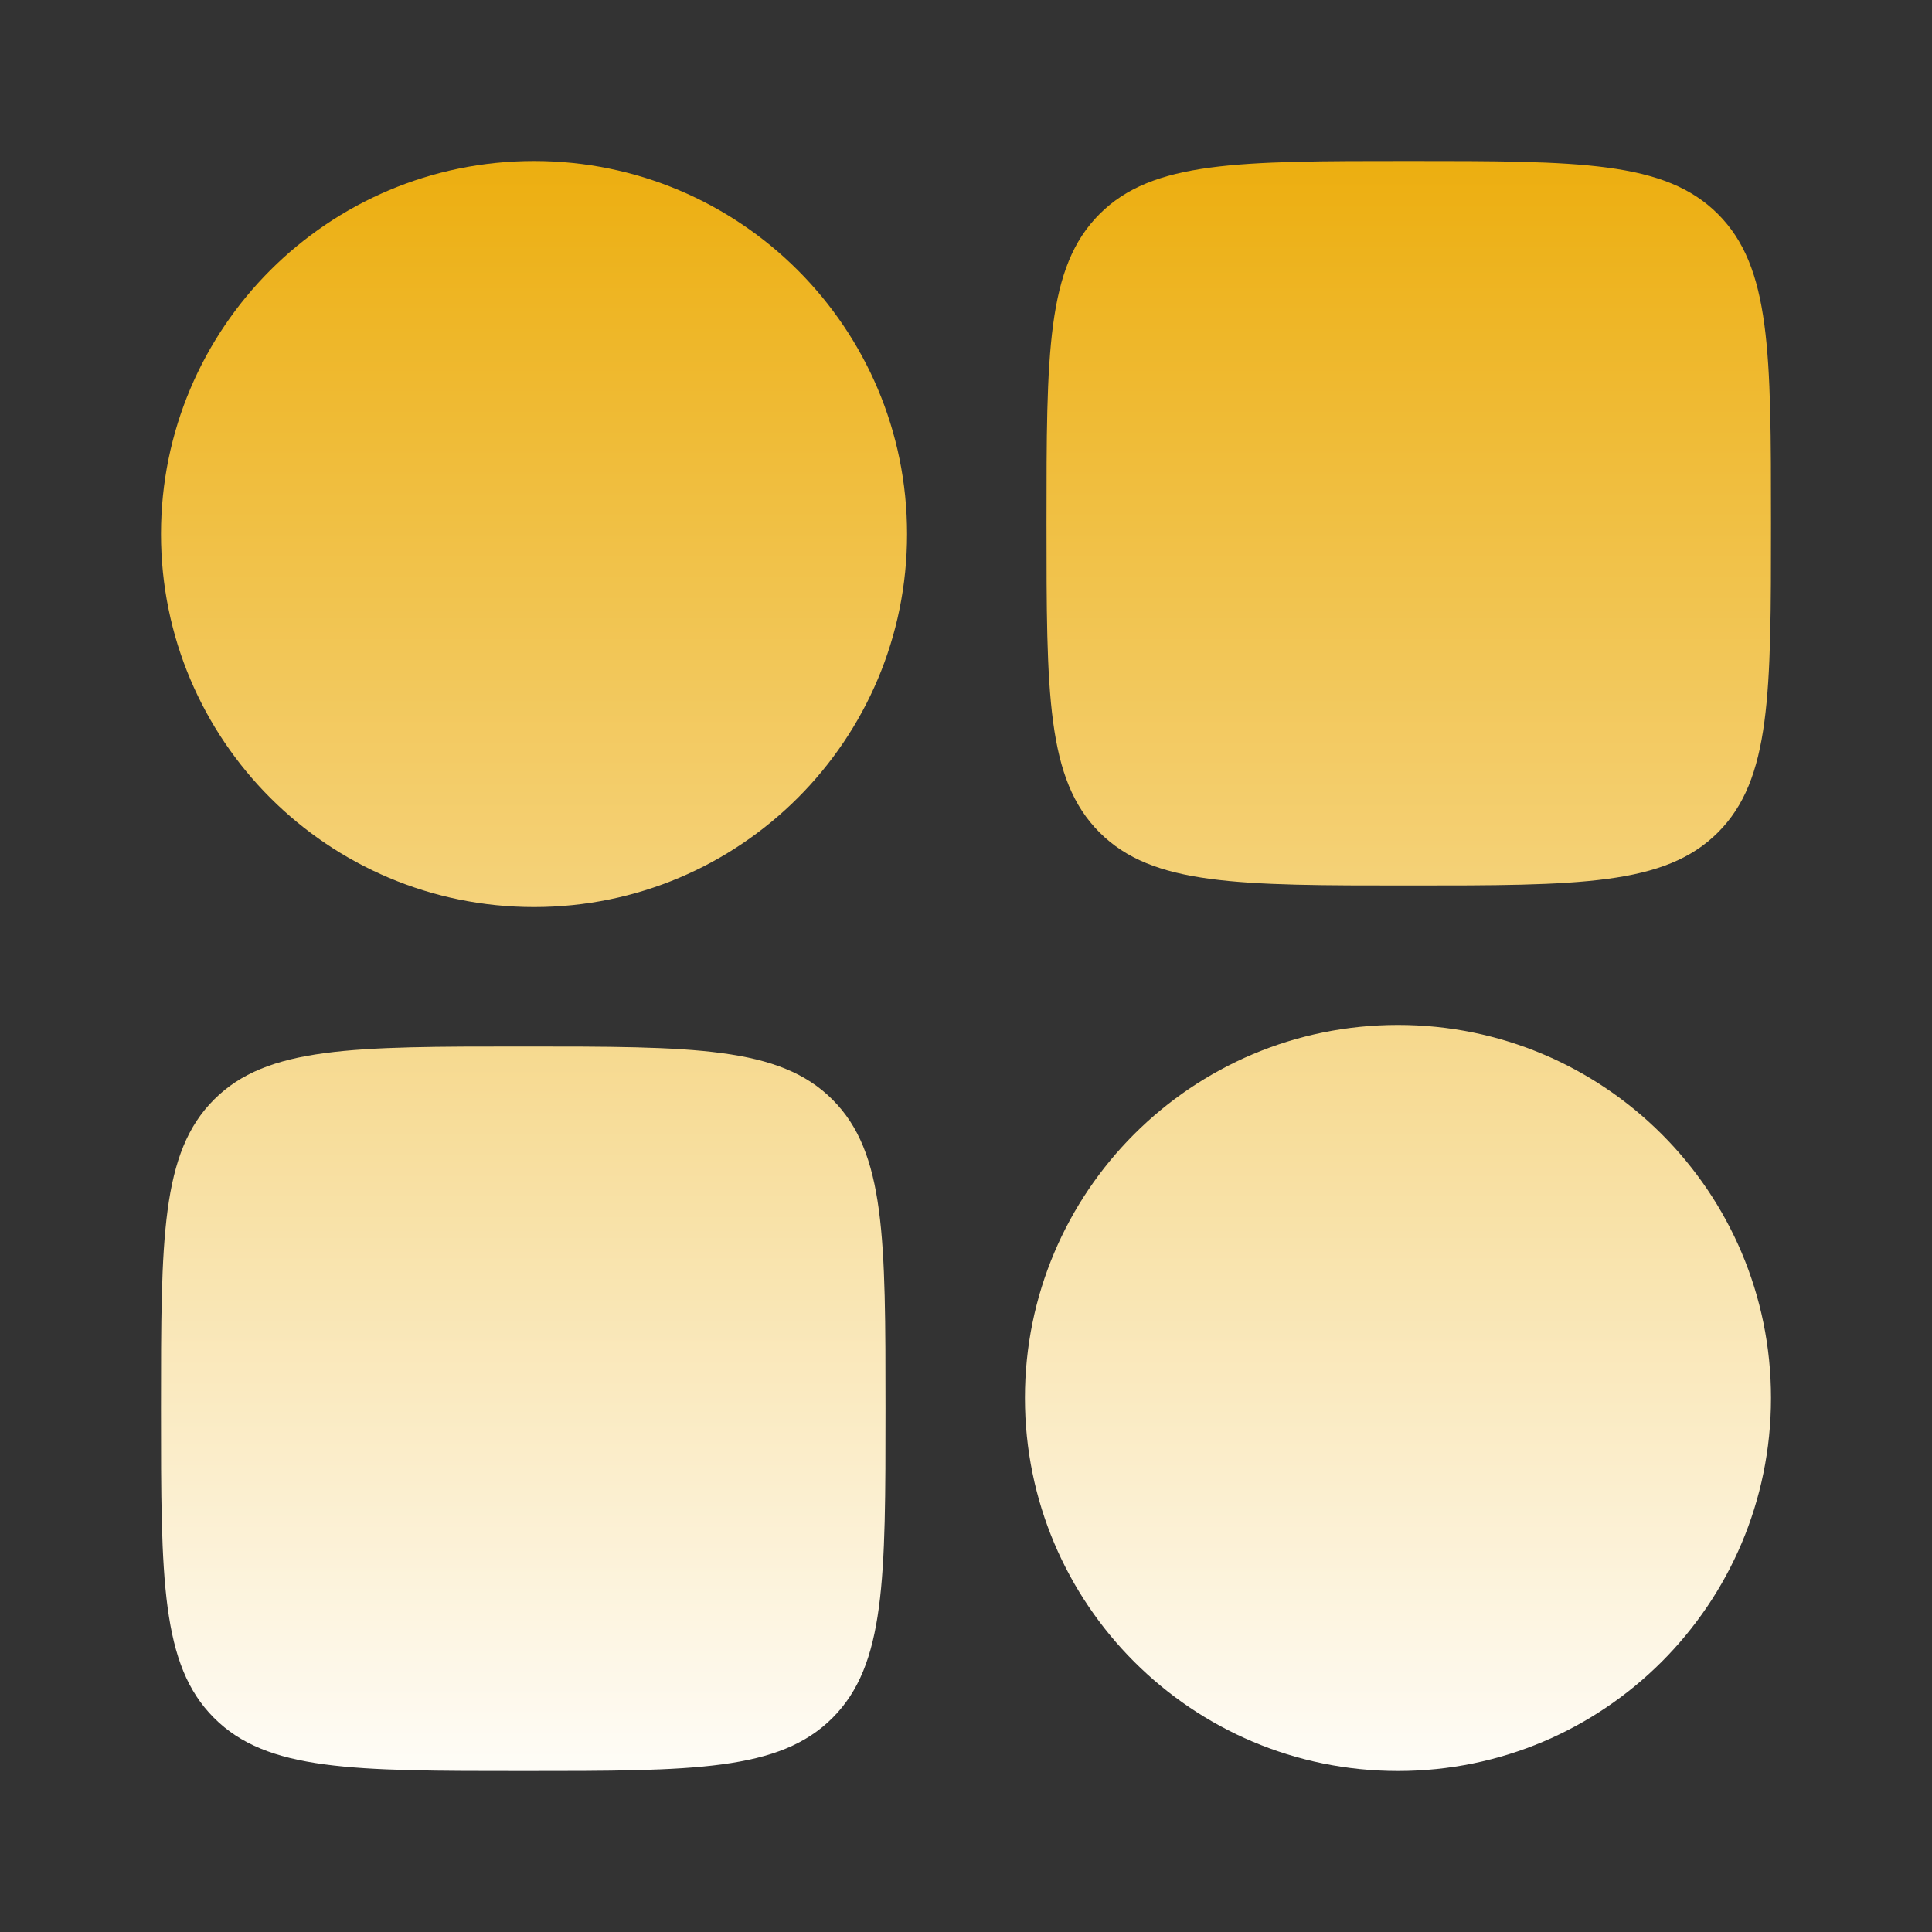 <svg xmlns="http://www.w3.org/2000/svg" width="24" height="24" viewBox="0 0 24 24" fill="none">
  <rect x="0" y="0" width="24" height="24" fill="#333333" stroke="none"/>
  <path fill-rule="evenodd" clip-rule="evenodd" d="M2 6.634C2 4.075 4.075 2 6.634 2C9.194 2 11.268 4.075 11.268 6.634C11.268 9.194 9.194 11.268 6.634 11.268C4.075 11.268 2 9.194 2 6.634Z" fill="url(#paint0_linear_1_3924)"/>
  <path fill-rule="evenodd" clip-rule="evenodd" d="M12.732 17.366C12.732 14.806 14.806 12.732 17.366 12.732C19.925 12.732 22 14.806 22 17.366C22 19.925 19.925 22 17.366 22C14.806 22 12.732 19.925 12.732 17.366Z" fill="url(#paint1_linear_1_3924)"/>
  <path d="M2 17.5C2 15.379 2 14.318 2.659 13.659C3.318 13 4.379 13 6.5 13C8.621 13 9.682 13 10.341 13.659C11 14.318 11 15.379 11 17.5C11 19.621 11 20.682 10.341 21.341C9.682 22 8.621 22 6.5 22C4.379 22 3.318 22 2.659 21.341C2 20.682 2 19.621 2 17.5Z" fill="url(#paint2_linear_1_3924)"/>
  <path d="M13 6.5C13 4.379 13 3.318 13.659 2.659C14.318 2 15.379 2 17.5 2C19.621 2 20.682 2 21.341 2.659C22 3.318 22 4.379 22 6.5C22 8.621 22 9.682 21.341 10.341C20.682 11 19.621 11 17.5 11C15.379 11 14.318 11 13.659 10.341C13 9.682 13 8.621 13 6.5Z" fill="url(#paint3_linear_1_3924)"/>
  <defs>
    <linearGradient id="paint0_linear_1_3924" x1="12" y1="0.629" x2="12" y2="22.686" gradientUnits="userSpaceOnUse">
      <stop stop-color="#EBA900"/>
      <stop offset="1" stop-color="white"/>
    </linearGradient>
    <linearGradient id="paint1_linear_1_3924" x1="12" y1="0.629" x2="12" y2="22.686" gradientUnits="userSpaceOnUse">
      <stop stop-color="#EBA900"/>
      <stop offset="1" stop-color="white"/>
    </linearGradient>
    <linearGradient id="paint2_linear_1_3924" x1="12" y1="0.629" x2="12" y2="22.686" gradientUnits="userSpaceOnUse">
      <stop stop-color="#EBA900"/>
      <stop offset="1" stop-color="white"/>
    </linearGradient>
    <linearGradient id="paint3_linear_1_3924" x1="12" y1="0.629" x2="12" y2="22.686" gradientUnits="userSpaceOnUse">
      <stop stop-color="#EBA900"/>
      <stop offset="1" stop-color="white"/>
    </linearGradient>
  </defs>
</svg>
